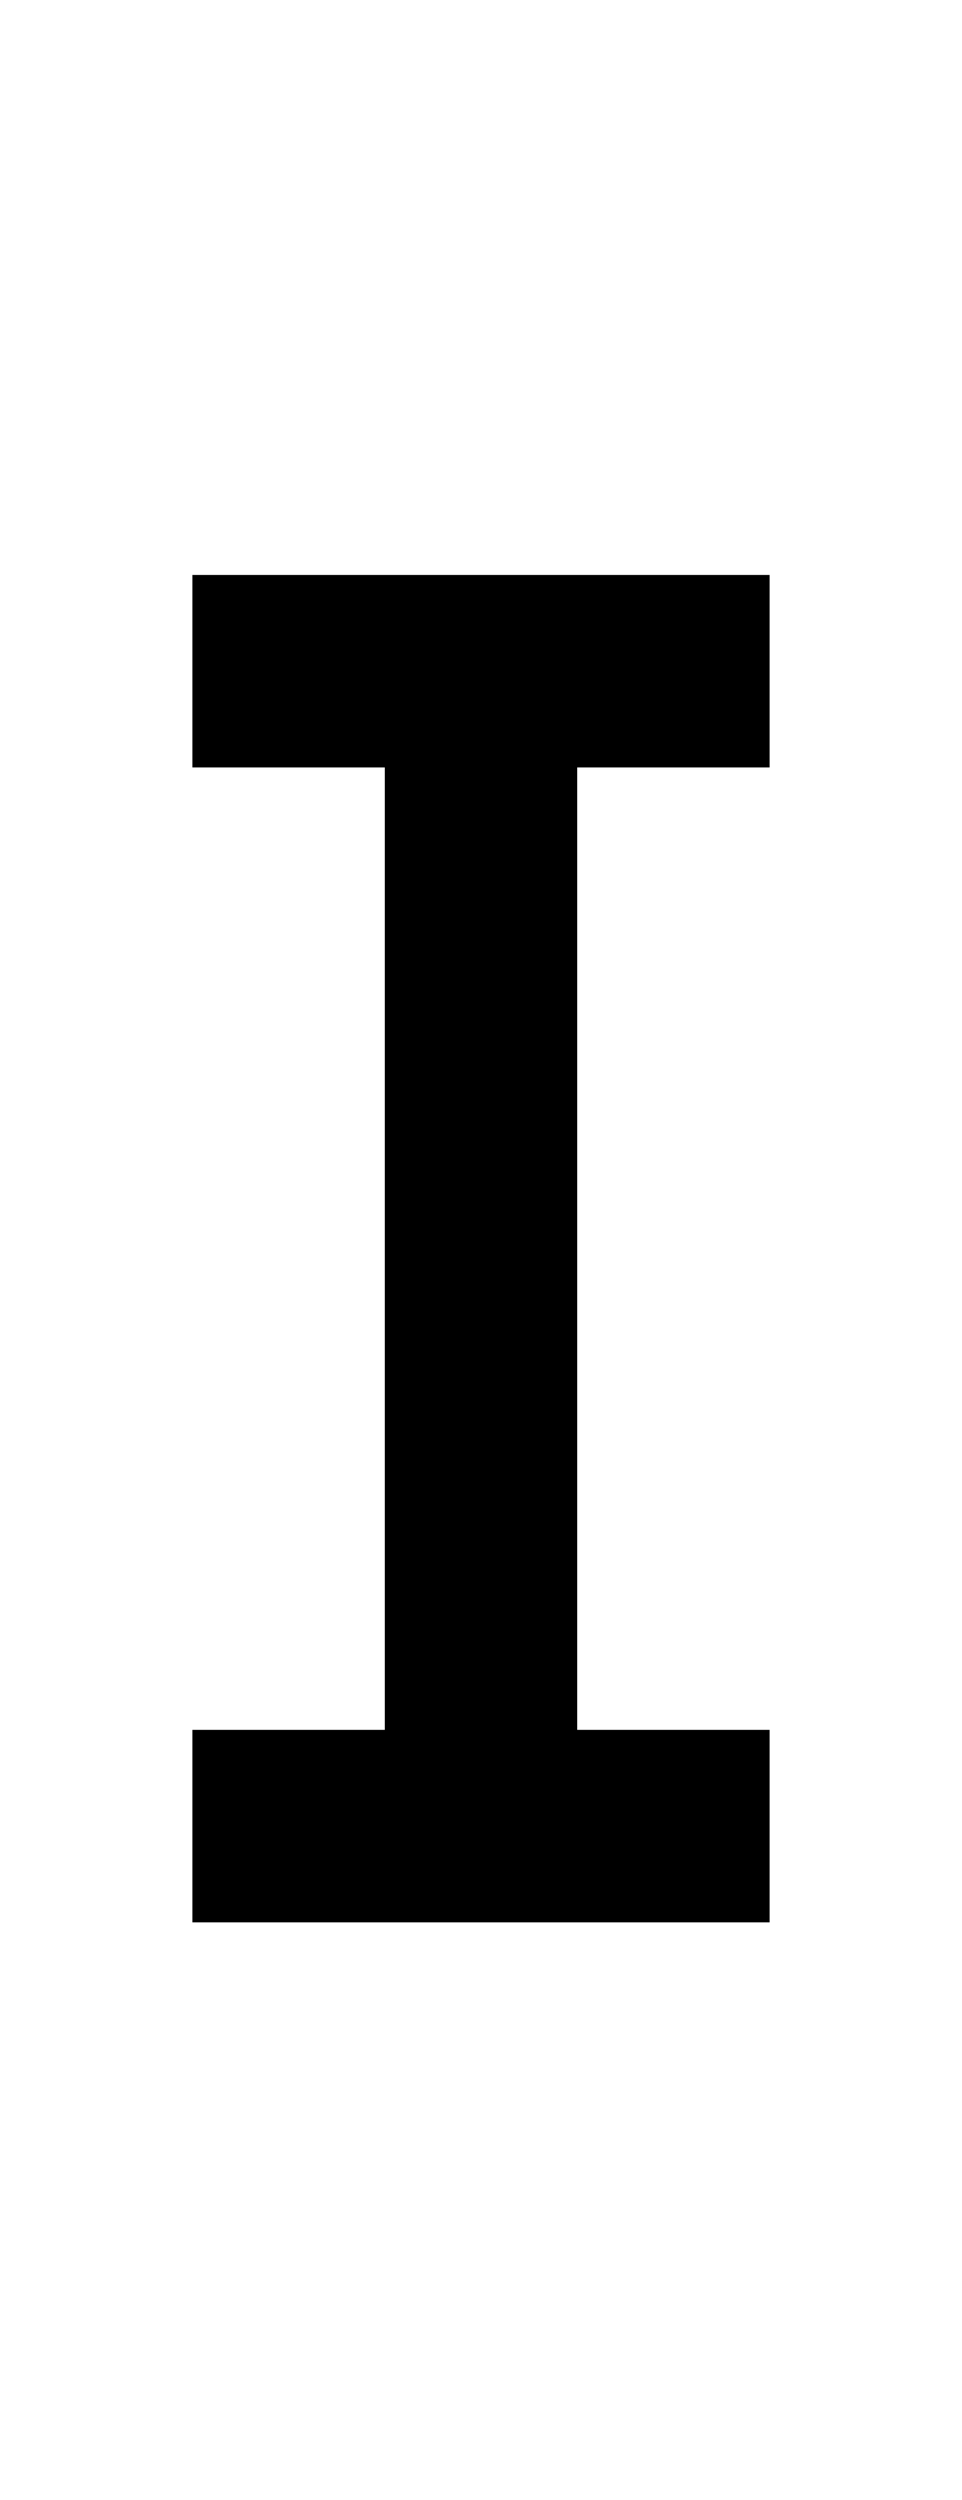 <?xml version="1.0" encoding="utf-8"?>
<!-- Generator: $$$/GeneralStr/196=Adobe Illustrator 27.6.0, SVG Export Plug-In . SVG Version: 6.00 Build 0)  -->
<svg version="1.1" id="图层_1" xmlns="http://www.w3.org/2000/svg" xmlns:xlink="http://www.w3.org/1999/xlink" x="0px" y="0px"
	 viewBox="0 0 385 1000" style="enable-background:new 0 0 385 1000;" xml:space="preserve">
<polygon points="308,307 308,230 231,230 154,230 77,230 77,307 154,307 154,692 77,692 77,769 154,769 231,769 308,769 308,692 
	231,692 231,307 "/>
</svg>
